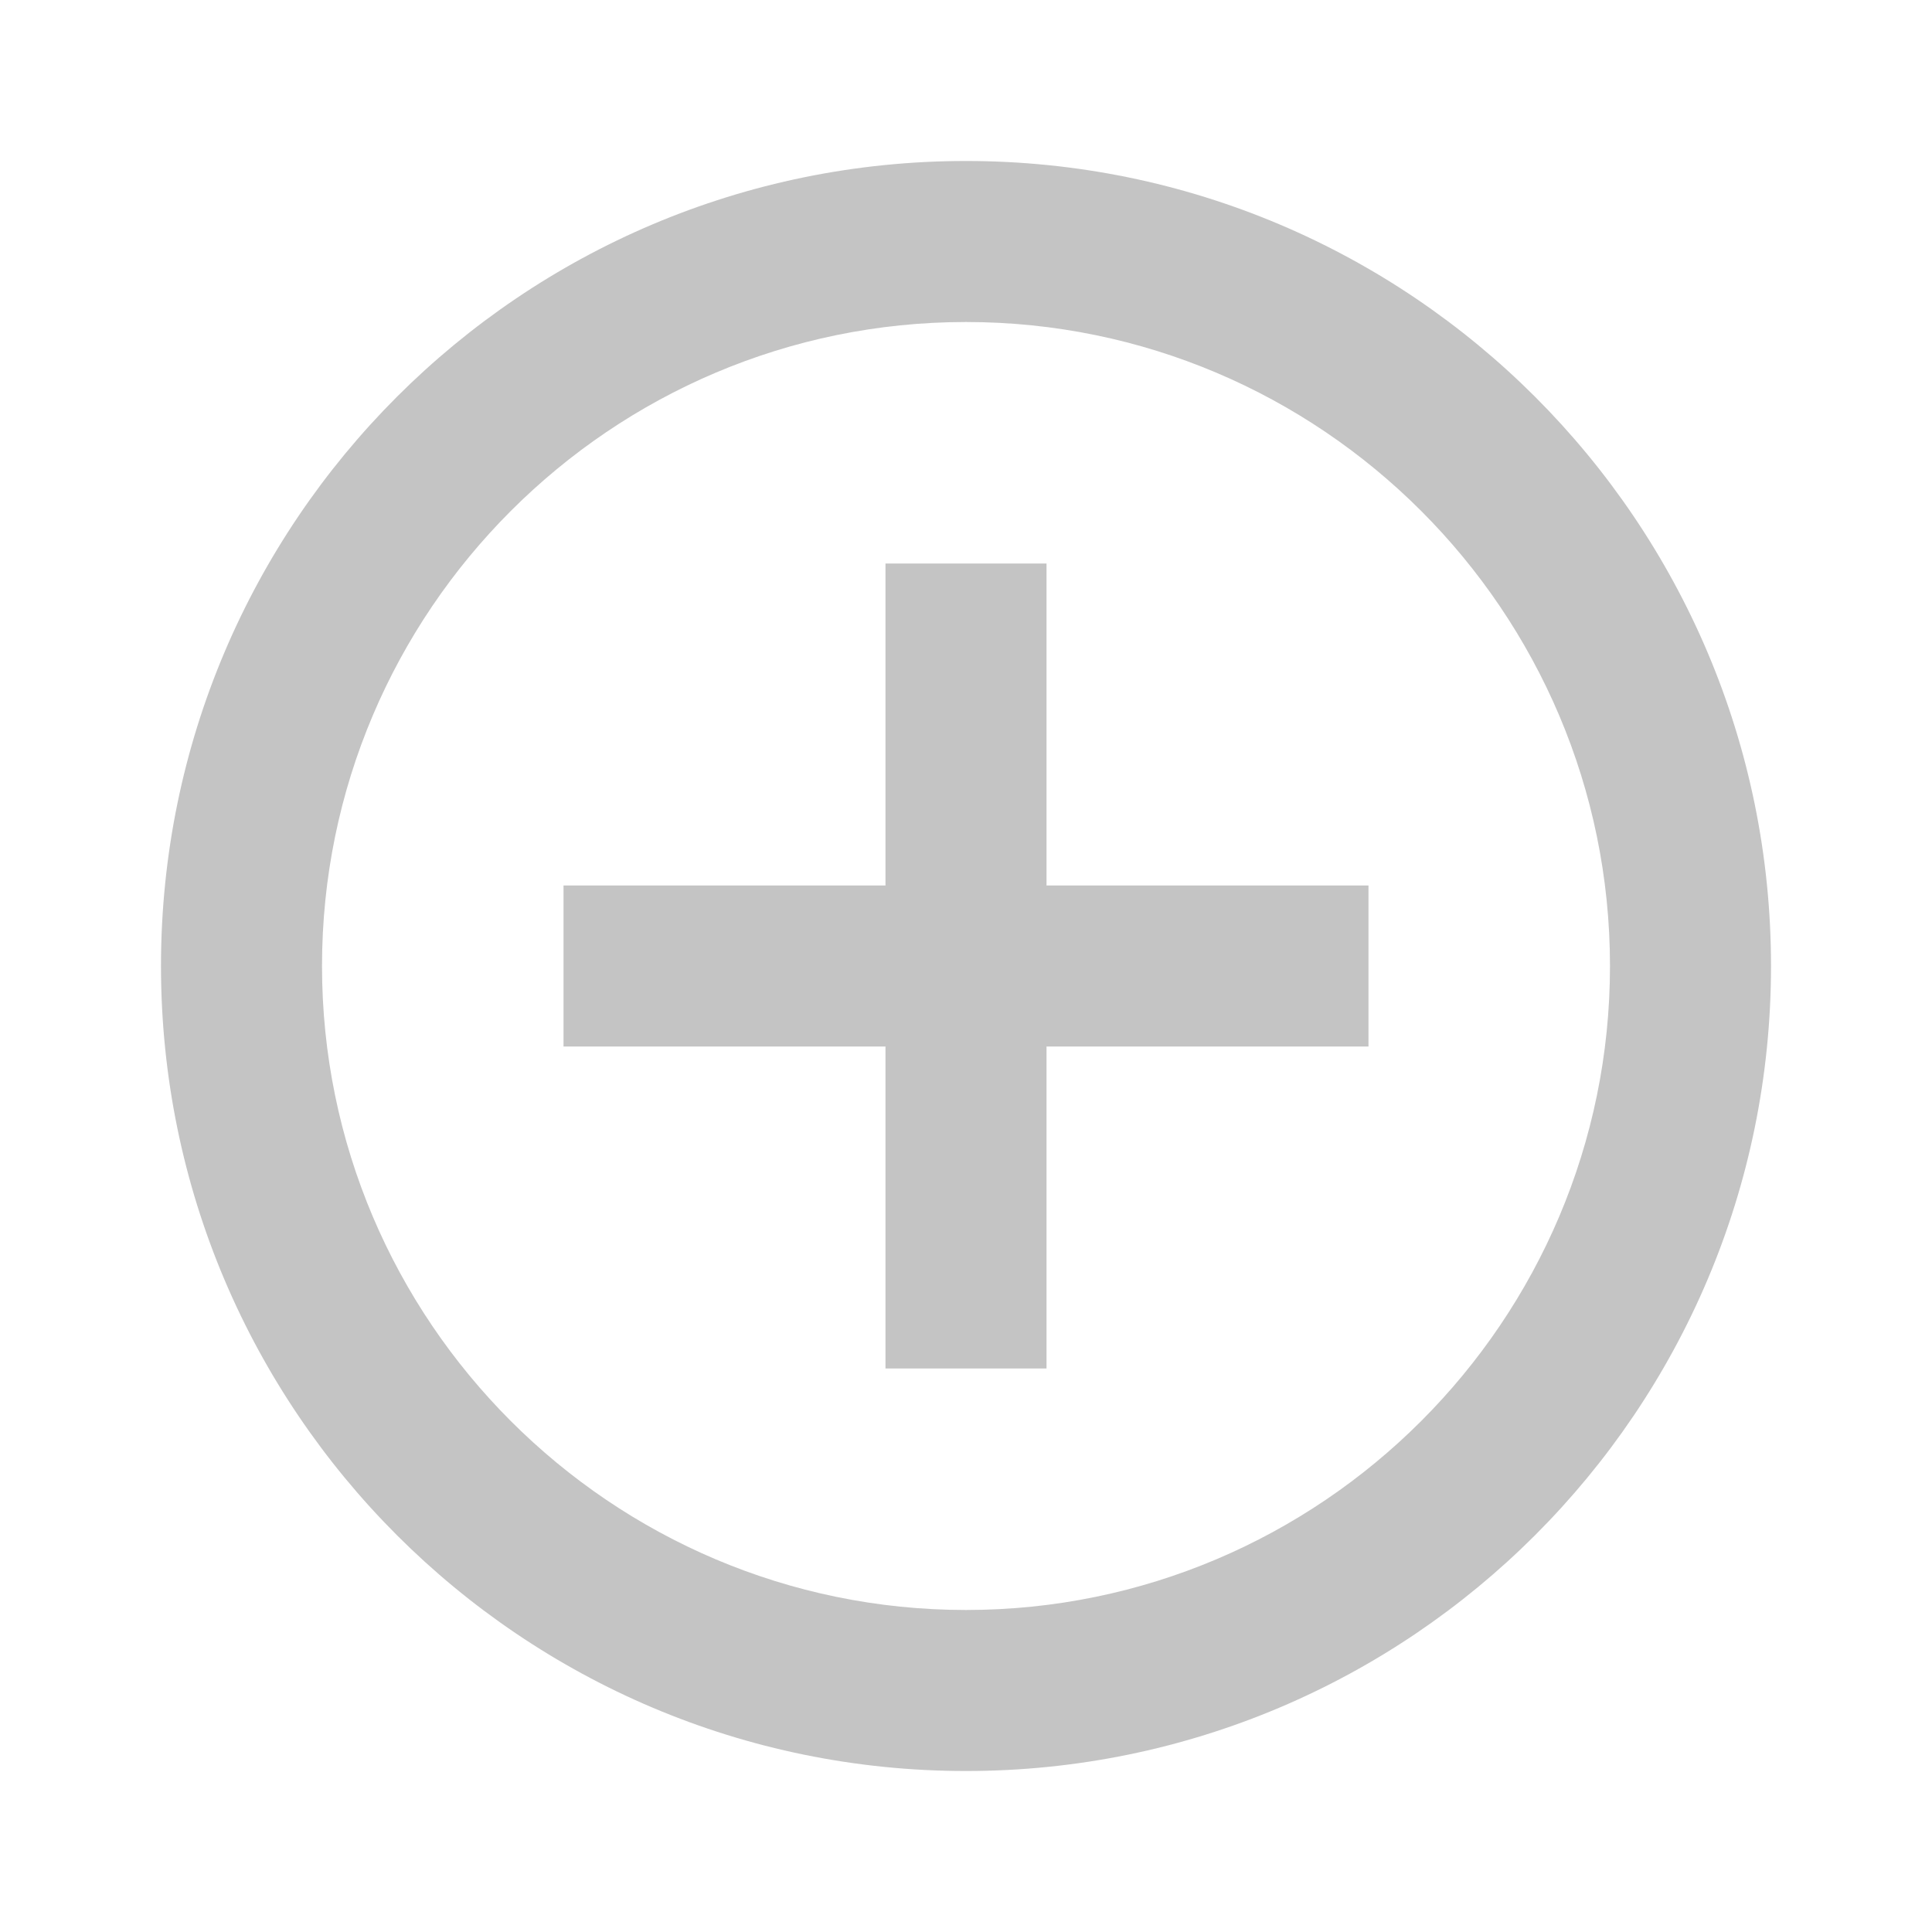 <svg width="55" height="55" viewBox="0 0 55 55" fill="none" xmlns="http://www.w3.org/2000/svg">
<path d="M29.792 16.042H25.208V25.208H16.042V29.792H25.208V38.958H29.792V29.792H38.958V25.208H29.792V16.042ZM27.5 4.583C14.85 4.583 4.583 14.85 4.583 27.5C4.583 40.15 14.85 50.417 27.5 50.417C40.15 50.417 50.417 40.15 50.417 27.5C50.417 14.85 40.15 4.583 27.5 4.583ZM27.5 45.833C17.394 45.833 9.167 37.606 9.167 27.5C9.167 17.394 17.394 9.167 27.5 9.167C37.606 9.167 45.833 17.394 45.833 27.5C45.833 37.606 37.606 45.833 27.5 45.833Z" fill="#C4C4C4"/>
</svg>
